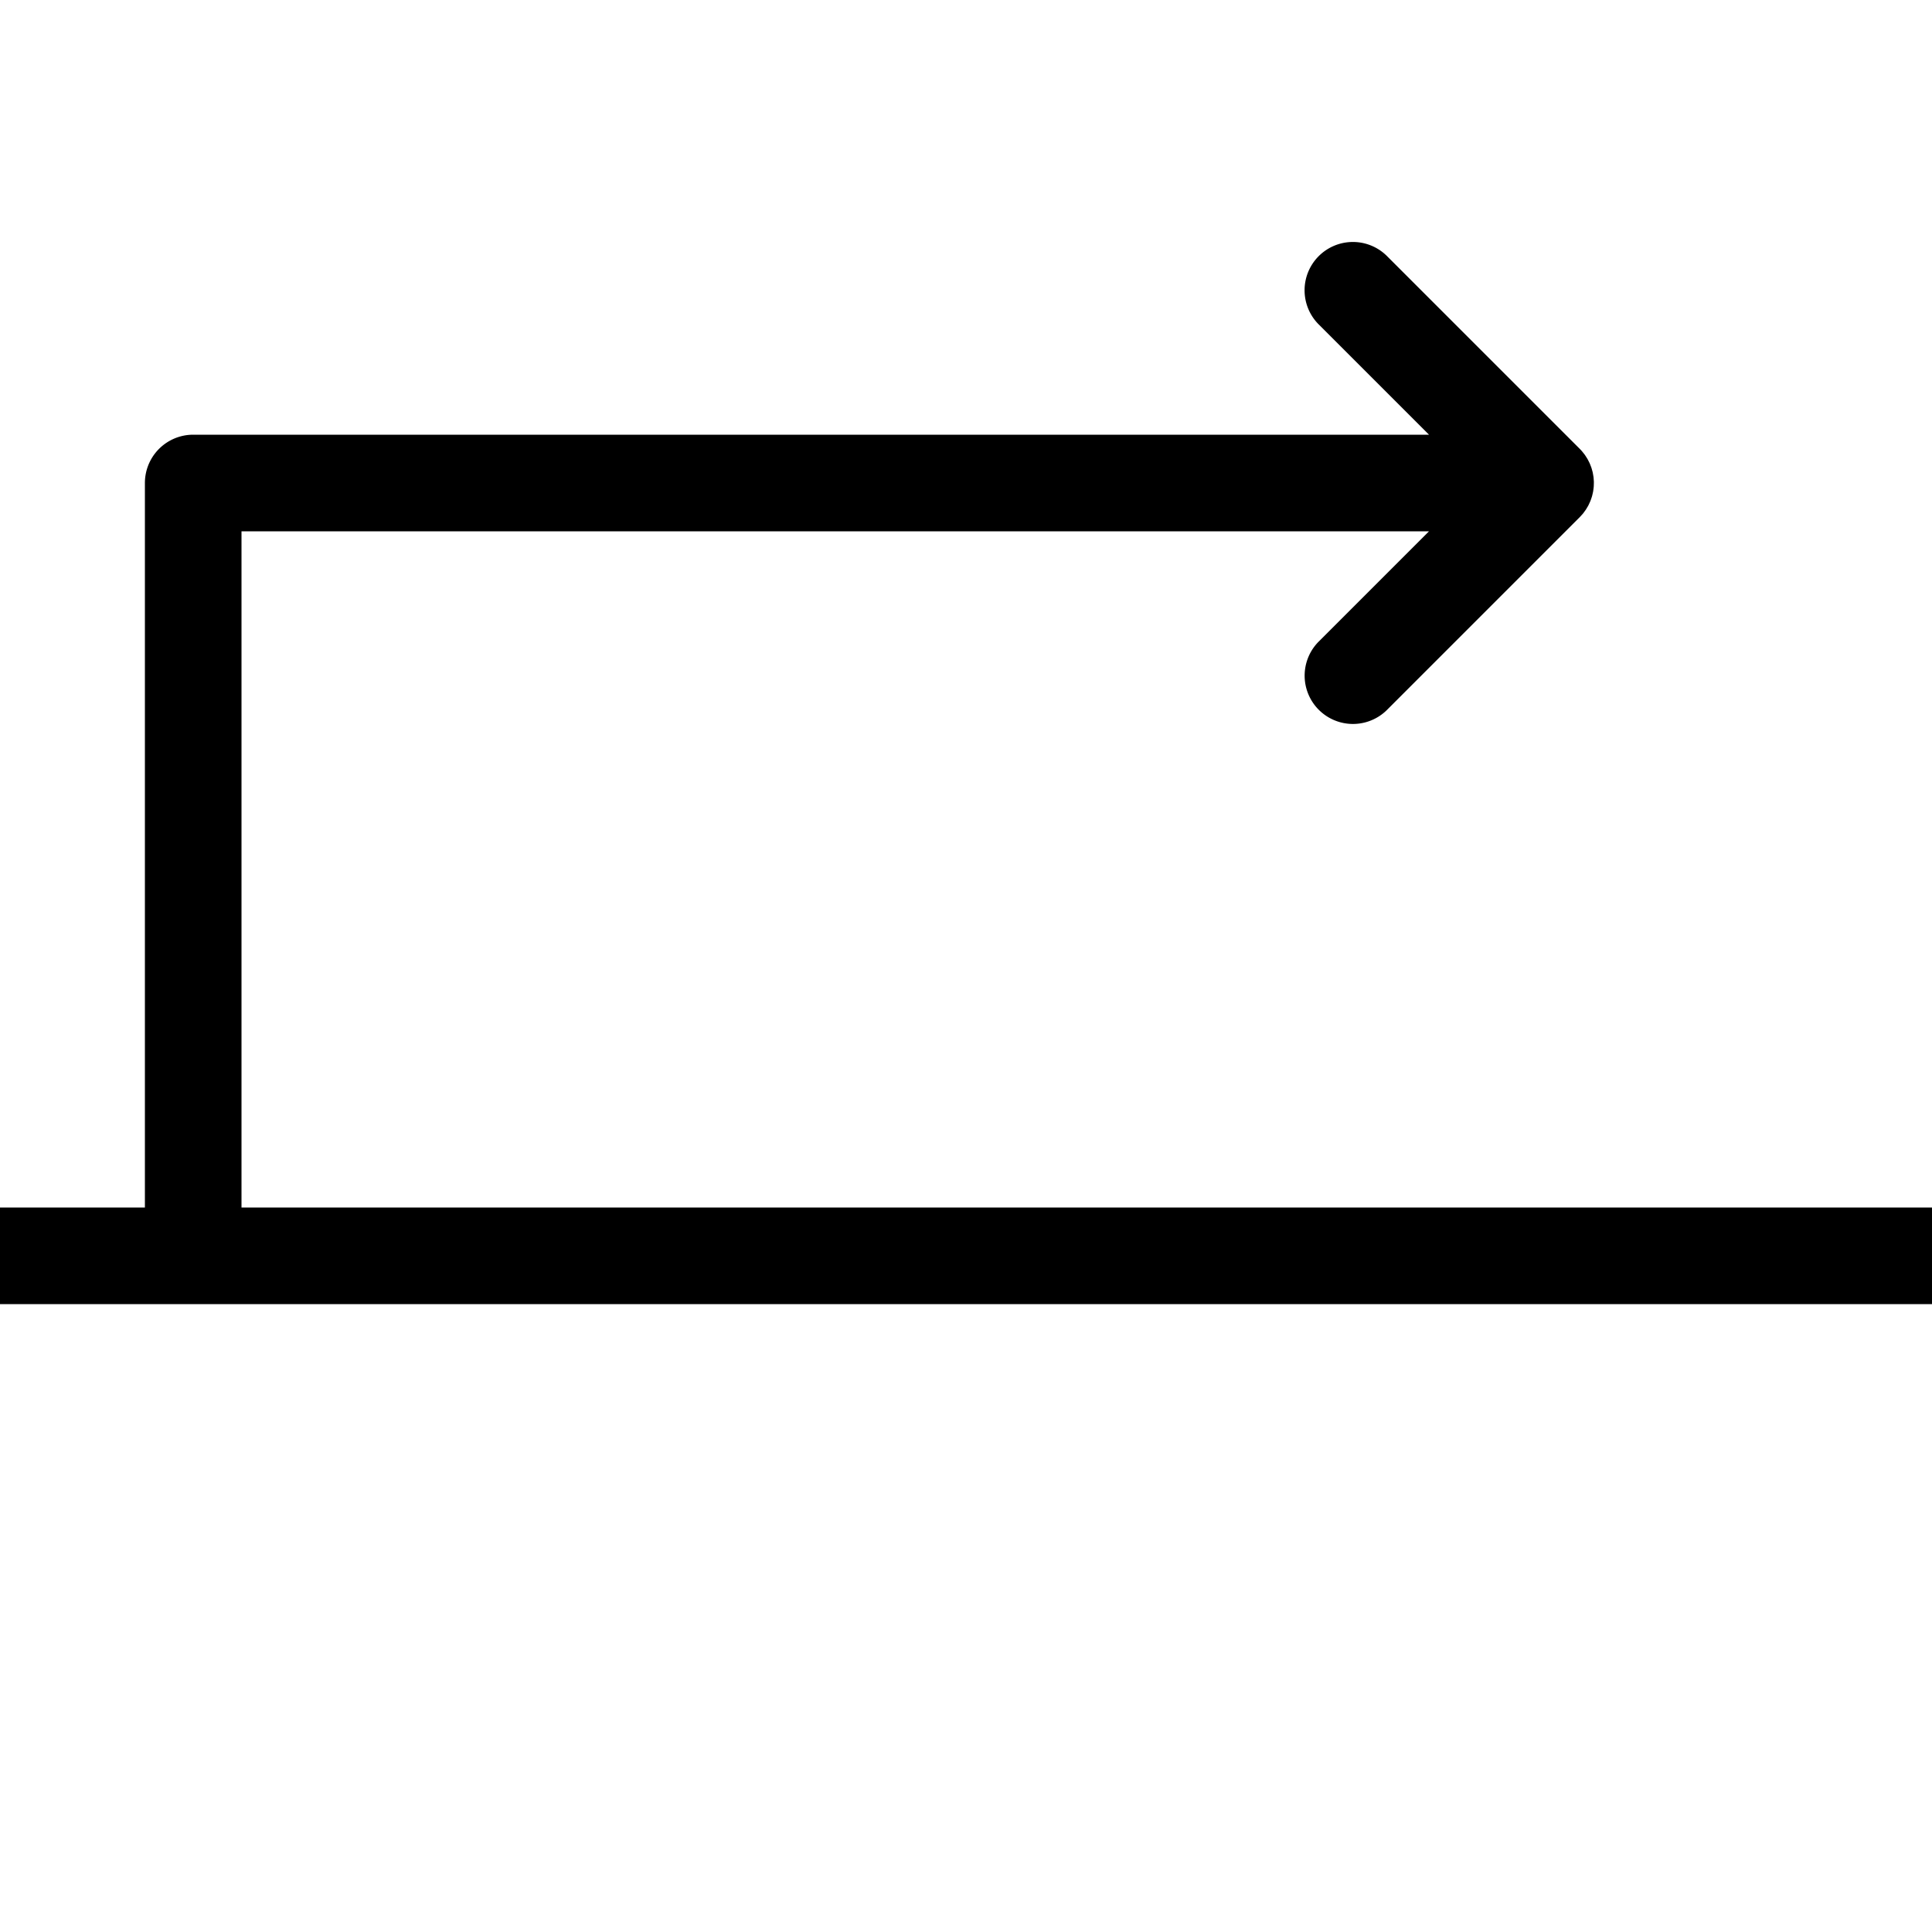 <?xml version="1.0" encoding="UTF-8" standalone="no"?>
<svg
   xmlns:dc="http://purl.org/dc/elements/1.1/"
   xmlns:cc="http://creativecommons.org/ns#"
   xmlns:rdf="http://www.w3.org/1999/02/22-rdf-syntax-ns#"
   xmlns:svg="http://www.w3.org/2000/svg"
   xmlns="http://www.w3.org/2000/svg"
   xmlns:sodipodi="http://sodipodi.sourceforge.net/DTD/sodipodi-0.dtd"
   xmlns:inkscape="http://www.inkscape.org/namespaces/inkscape"
   height="1000"
   width="1000"
   version="1.1"
   id="svg2"
   sodipodi:docname="promoter.svg"
   inkscape:version="0.92.2 2405546, 2018-03-11">
  <defs
     id="defs6" />
  <sodipodi:namedview
     pagecolor="#ffffff"
     bordercolor="#666666"
     borderopacity="1"
     objecttolerance="10"
     gridtolerance="10"
     guidetolerance="10"
     inkscape:pageopacity="0"
     inkscape:pageshadow="2"
     inkscape:window-width="1366"
     inkscape:window-height="699"
     id="namedview4"
     showgrid="false"
     inkscape:zoom="0.489"
     inkscape:cx="254.60123"
     inkscape:cy="500"
     inkscape:window-x="0"
     inkscape:window-y="0"
     inkscape:window-maximized="1"
     inkscape:current-layer="svg2" />
  <path
     style="color:#000000;font-style:normal;font-variant:normal;font-weight:normal;font-stretch:normal;font-size:medium;line-height:normal;font-family:sans-serif;font-variant-ligatures:normal;font-variant-position:normal;font-variant-caps:normal;font-variant-numeric:normal;font-variant-alternates:normal;font-feature-settings:normal;text-indent:0;text-align:start;text-decoration:none;text-decoration-line:none;text-decoration-style:solid;text-decoration-color:#000000;letter-spacing:normal;word-spacing:normal;text-transform:none;writing-mode:lr-tb;direction:ltr;text-orientation:mixed;dominant-baseline:auto;baseline-shift:baseline;text-anchor:start;white-space:normal;shape-padding:0;clip-rule:nonzero;display:inline;overflow:visible;visibility:visible;opacity:1;isolation:auto;mix-blend-mode:normal;color-interpolation:sRGB;color-interpolation-filters:linearRGB;solid-color:#000000;solid-opacity:1;vector-effect:none;fill:#000000;fill-opacity:1;fill-rule:nonzero;stroke:none;stroke-width:50;stroke-linecap:butt;stroke-linejoin:round;stroke-miterlimit:4;stroke-dasharray:none;stroke-dashoffset:0;stroke-opacity:1;color-rendering:auto;image-rendering:auto;shape-rendering:auto;text-rendering:auto;enable-background:accumulate"
     d="m 699.531,125.258 a 25.003,25.003 0 0 0 -17.209,42.42 L 739.645,225 H 100 a 25.003,25.003 0 0 0 -2.496,0.125 25.003,25.003 0 0 0 -2.471,0.373 25.003,25.003 0 0 0 -2.422,0.619 25.003,25.003 0 0 0 -4.598,1.945 25.003,25.003 0 0 0 -2.131,1.307 25.003,25.003 0 0 0 -1.99,1.512 25.003,25.003 0 0 0 -3.477,3.582 25.003,25.003 0 0 0 -2.697,4.201 25.003,25.003 0 0 0 -2.355,7.092 A 25.003,25.003 0 0 0 75.062,248.236 25.003,25.003 0 0 0 75,250 V 625 H 0 v 50 h 100 900 V 625 H 125 V 275 h 614.645 l -57.322,57.322 a 25.003,25.003 0 0 0 35.355,35.355 l 100,-100 a 25.003,25.003 0 0 0 0.156,-0.172 25.003,25.003 0 0 0 0.633,-0.701 25.003,25.003 0 0 0 0.887,-0.98 25.003,25.003 0 0 0 0.133,-0.18 25.003,25.003 0 0 0 0.566,-0.768 25.003,25.003 0 0 0 0.029,-0.041 25.003,25.003 0 0 0 0.875,-1.225 25.003,25.003 0 0 0 0.496,-0.84 25.003,25.003 0 0 0 0.031,-0.051 25.003,25.003 0 0 0 0.627,-1.059 25.003,25.003 0 0 0 0.086,-0.186 25.003,25.003 0 0 0 0.002,-0.002 25.003,25.003 0 0 0 0.438,-0.943 25.003,25.003 0 0 0 0.025,-0.053 25.003,25.003 0 0 0 0.572,-1.281 25.003,25.003 0 0 0 0.008,-0.021 25.003,25.003 0 0 0 0.318,-0.908 25.003,25.003 0 0 0 0.477,-1.438 25.003,25.003 0 0 0 0.244,-1.016 25.003,25.003 0 0 0 0.32,-1.432 25.003,25.003 0 0 0 0.131,-0.959 25.003,25.003 0 0 0 0.184,-1.521 25.003,25.003 0 0 0 0.035,-1.02 25.003,25.003 0 0 0 0.031,-1.455 25.003,25.003 0 0 0 -0.072,-1.127 25.003,25.003 0 0 0 -0.109,-1.365 25.003,25.003 0 0 0 -0.18,-1.086 25.003,25.003 0 0 0 -0.25,-1.377 25.003,25.003 0 0 0 -0.295,-1.088 25.003,25.003 0 0 0 -0.375,-1.309 25.003,25.003 0 0 0 -0.426,-1.111 25.003,25.003 0 0 0 -0.482,-1.211 25.003,25.003 0 0 0 -0.541,-1.08 25.003,25.003 0 0 0 -0.594,-1.141 25.003,25.003 0 0 0 -0.654,-1.033 25.003,25.003 0 0 0 -0.703,-1.074 25.003,25.003 0 0 0 -0.738,-0.941 25.003,25.003 0 0 0 -0.836,-1.037 25.003,25.003 0 0 0 -1.049,-1.125 l -100,-100 a 25.003,25.003 0 0 0 -18.146,-7.064 z"
     id="path7"
     inkscape:connector-curvature="0" />
</svg>
